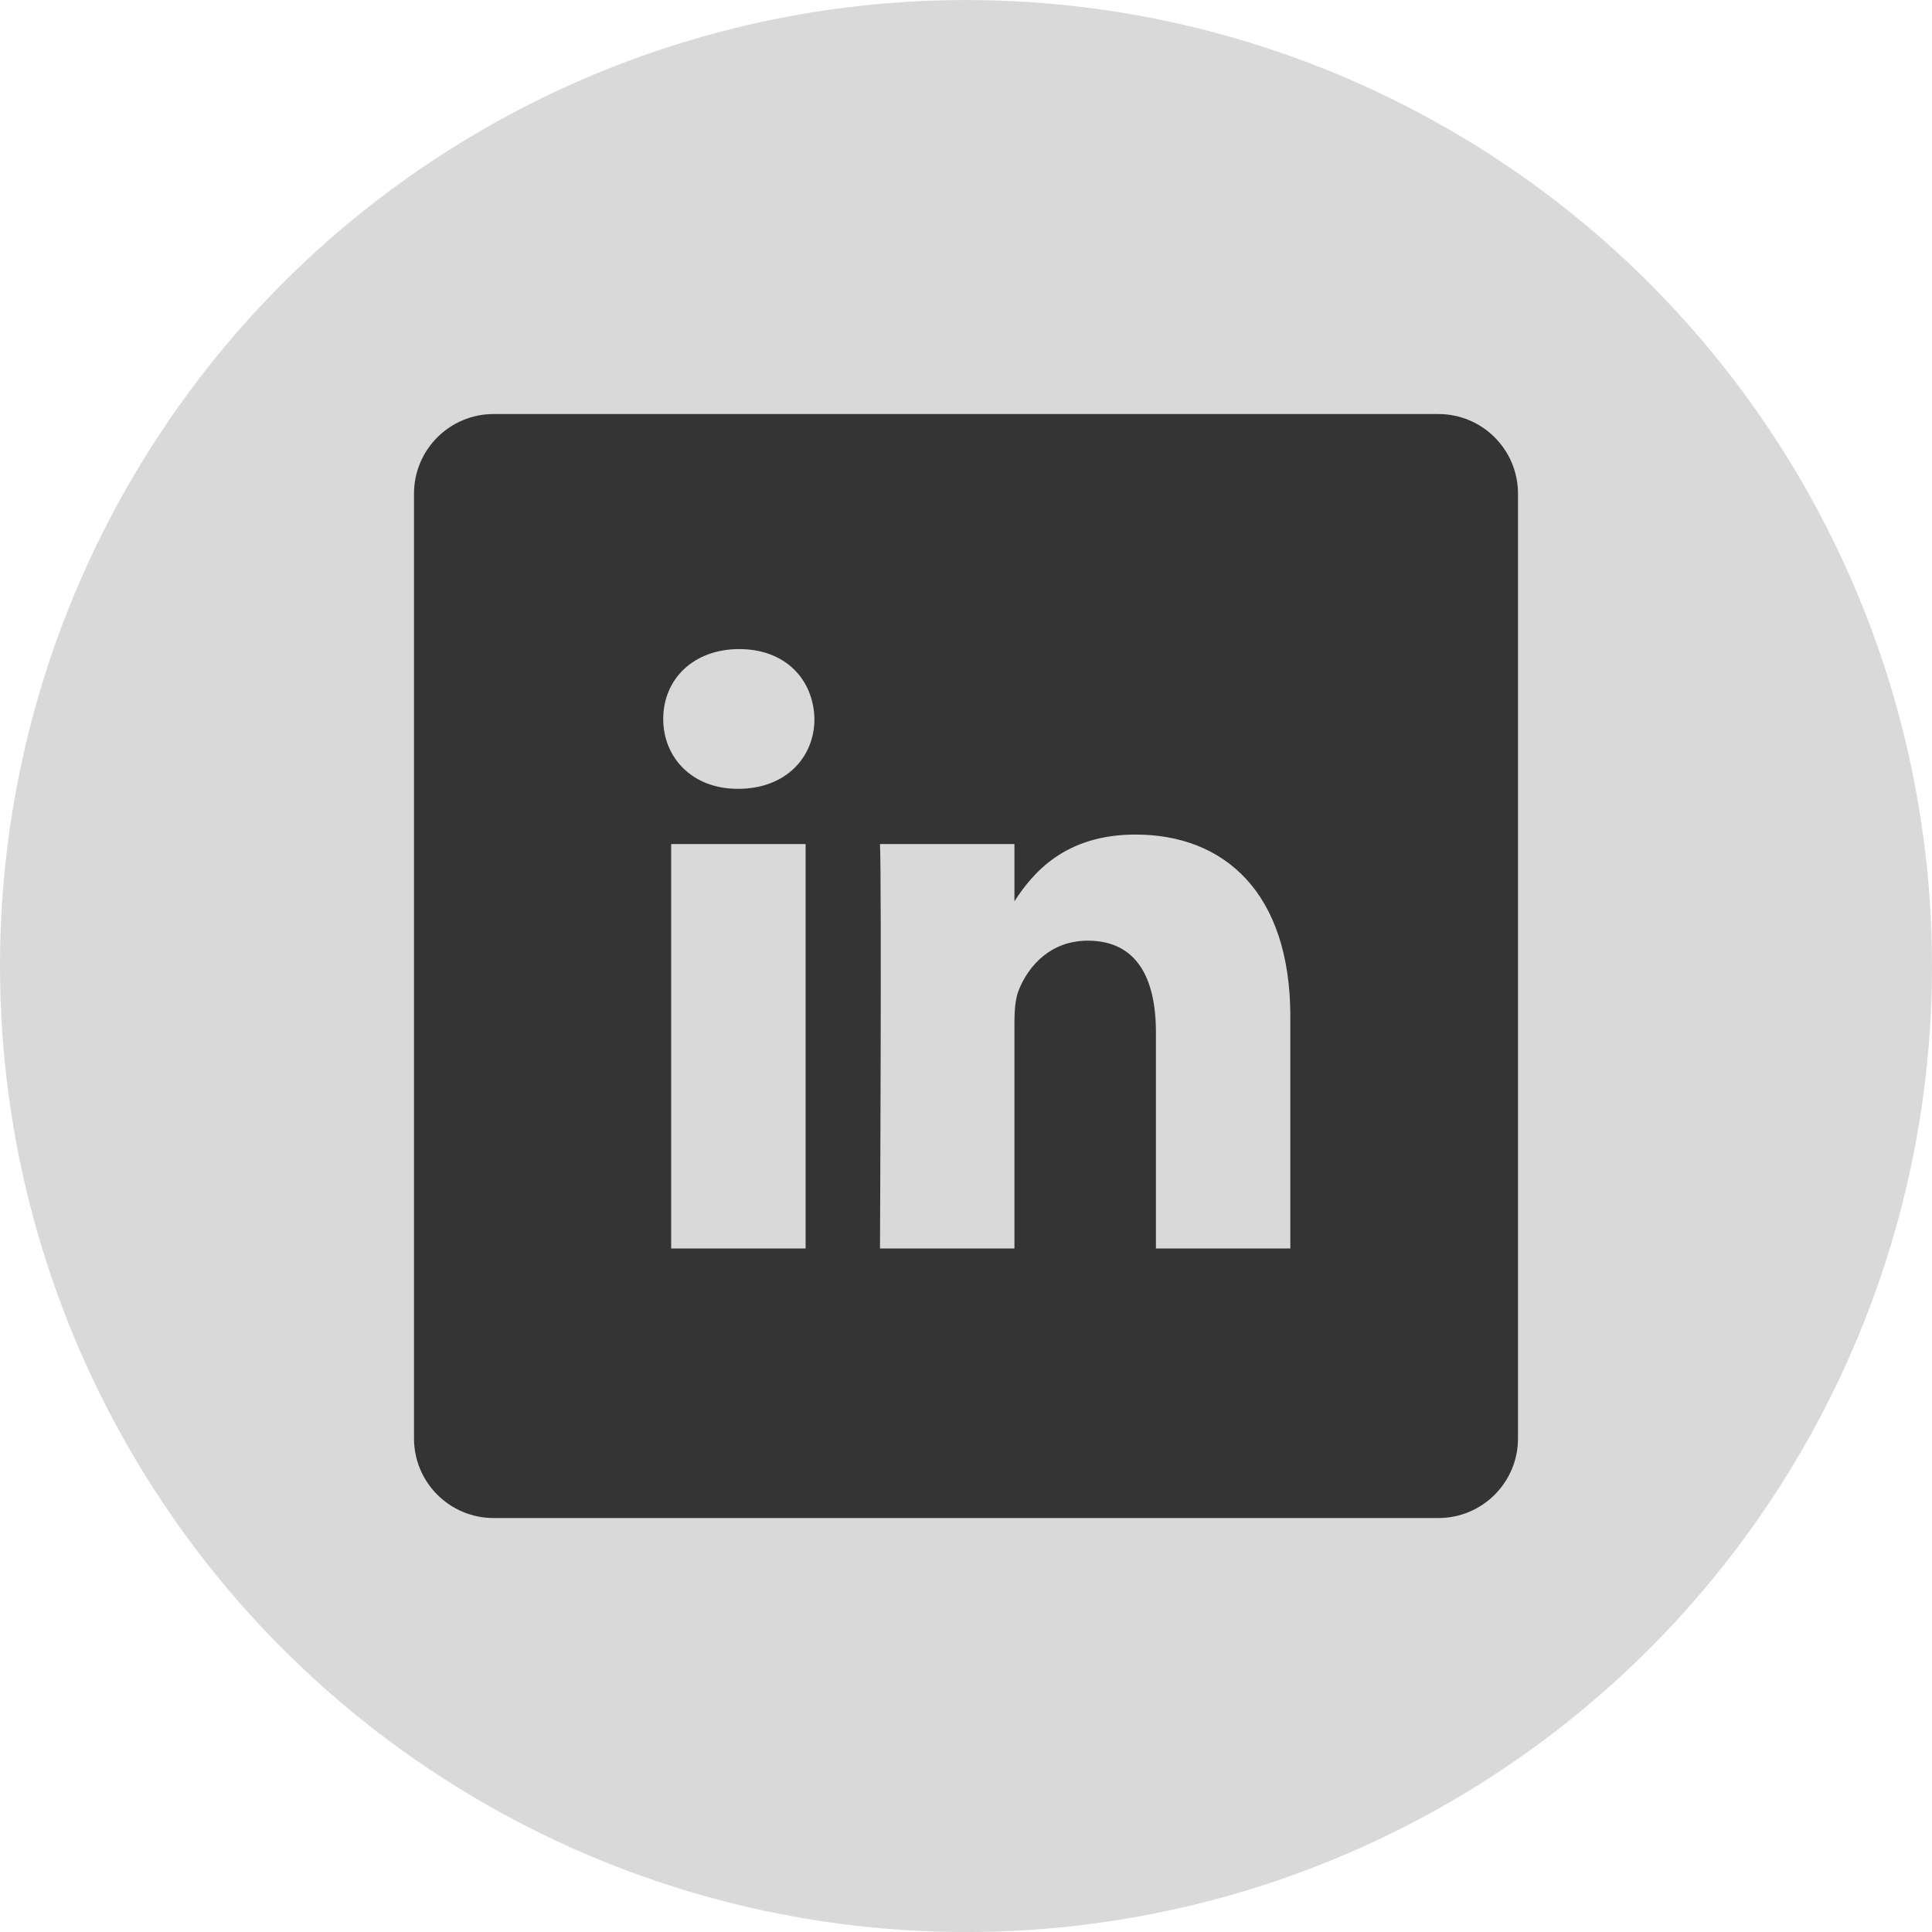 <svg width="56" height="56" viewBox="0 0 56 56" fill="none" xmlns="http://www.w3.org/2000/svg">
<circle cx="28" cy="28.001" r="28" fill="#D9D9D9"/>
<path d="M41.692 12.001H14.308C13.033 12.001 12 13.034 12 14.309V41.693C12 42.968 13.033 44.001 14.308 44.001H41.692C42.967 44.001 44 42.968 44 41.693V14.309C44 13.034 42.967 12.001 41.692 12.001V12.001ZM23.351 36.188H19.454V24.465H23.351V36.188ZM21.402 22.864H21.377C20.069 22.864 19.224 21.964 19.224 20.839C19.224 19.689 20.095 18.814 21.428 18.814C22.761 18.814 23.581 19.689 23.607 20.839C23.607 21.964 22.761 22.864 21.402 22.864ZM37.401 36.188H33.505V29.917C33.505 28.341 32.941 27.266 31.531 27.266C30.455 27.266 29.814 27.991 29.532 28.691C29.429 28.941 29.404 29.291 29.404 29.642V36.188H25.507C25.507 36.188 25.558 25.565 25.507 24.465H29.404V26.125C29.921 25.326 30.848 24.19 32.915 24.19C35.479 24.19 37.401 25.866 37.401 29.466V36.188Z" fill="#343434"/>
</svg>
